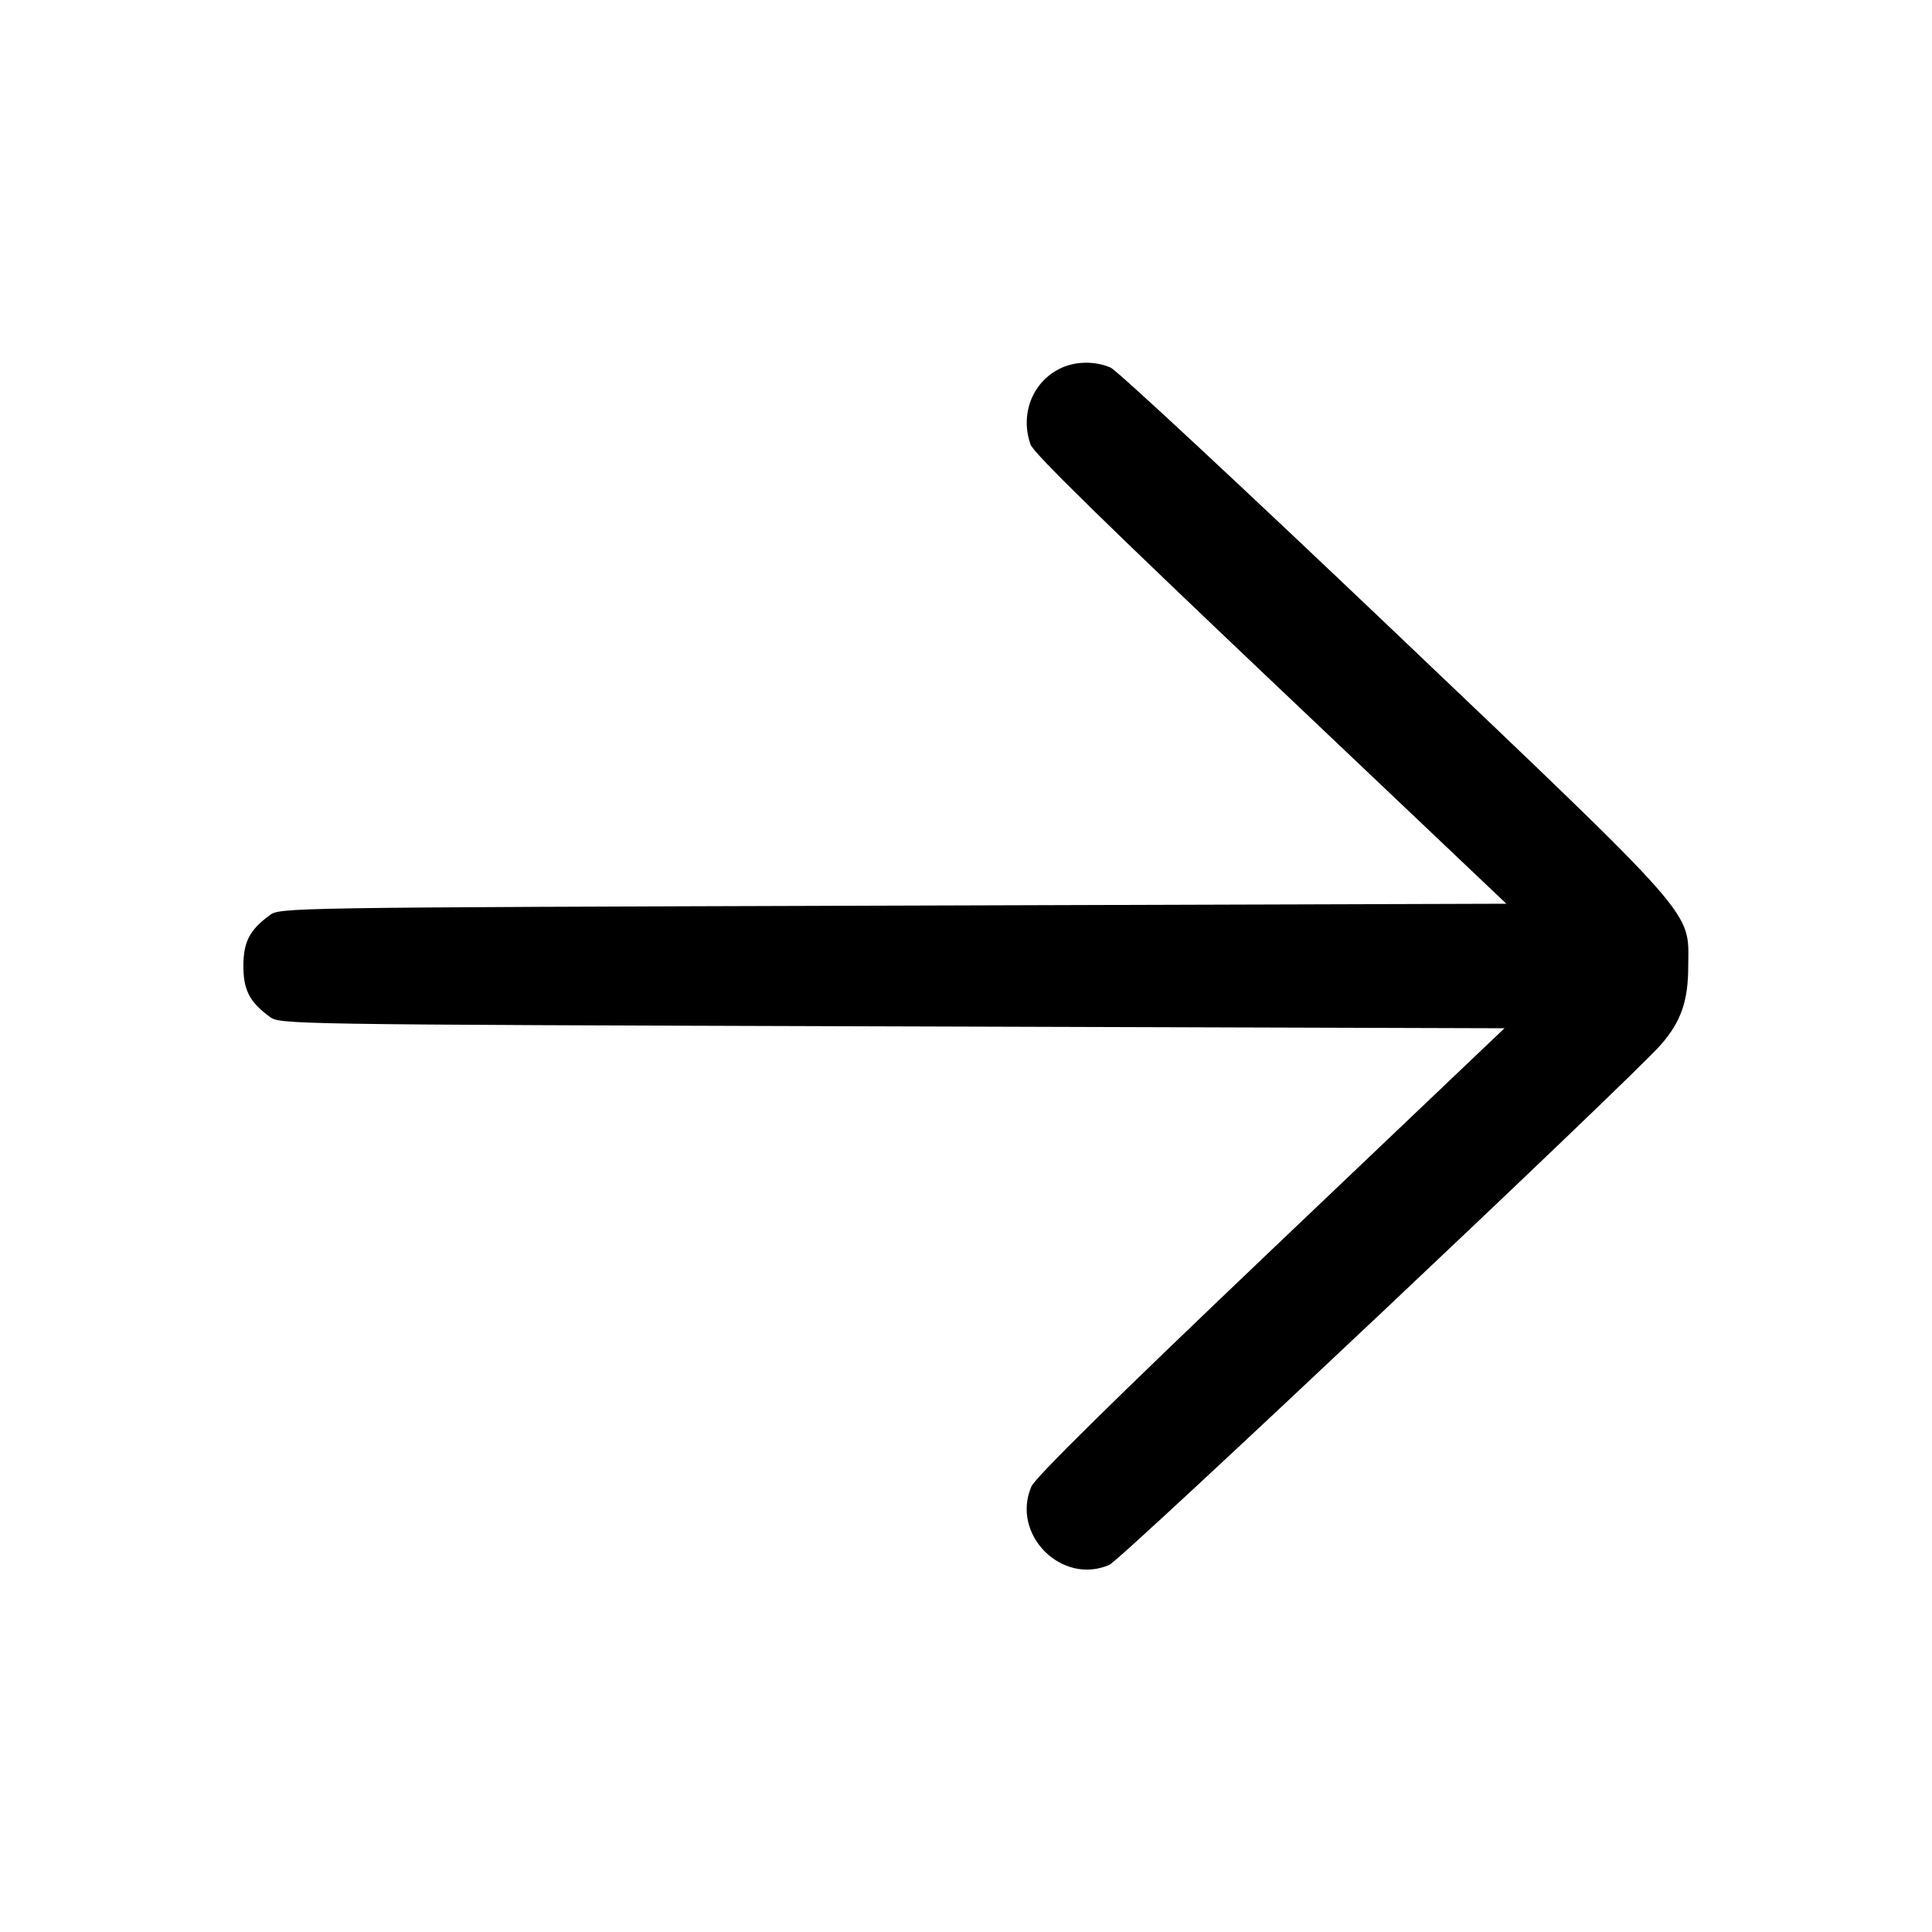 <?xml version="1.0" standalone="no"?>
<!DOCTYPE svg PUBLIC "-//W3C//DTD SVG 20010904//EN" "http://www.w3.org/TR/2001/REC-SVG-20010904/DTD/svg10.dtd">
<svg version="1.0" xmlns="http://www.w3.org/2000/svg" viewBox="0 0 512 512"
    preserveAspectRatio="xMidYMid meet">

    <g transform="translate(0,512) scale(0.1,-0.1)" fill="currentColor" stroke="none">
        <path d="M2815 4146 c-77 -34 -113 -121 -84 -204 7 -22 205 -215 636 -624
l625 -593 -1625 -5 c-1622 -5 -1626 -5 -1653 -26 -53 -39 -69 -71 -69 -134 0
-63 16 -95 69 -134 27 -21 31 -21 1650 -26 l1623 -5 -620 -590 c-421 -401
-624 -601 -634 -625 -54 -127 81 -262 207 -207 31 13 1388 1293 1462 1379 53
61 72 115 72 208 1 149 34 112 -784 891 -393 374 -729 687 -747 695 -40 17
-89 17 -128 0z" />
    </g>
</svg>